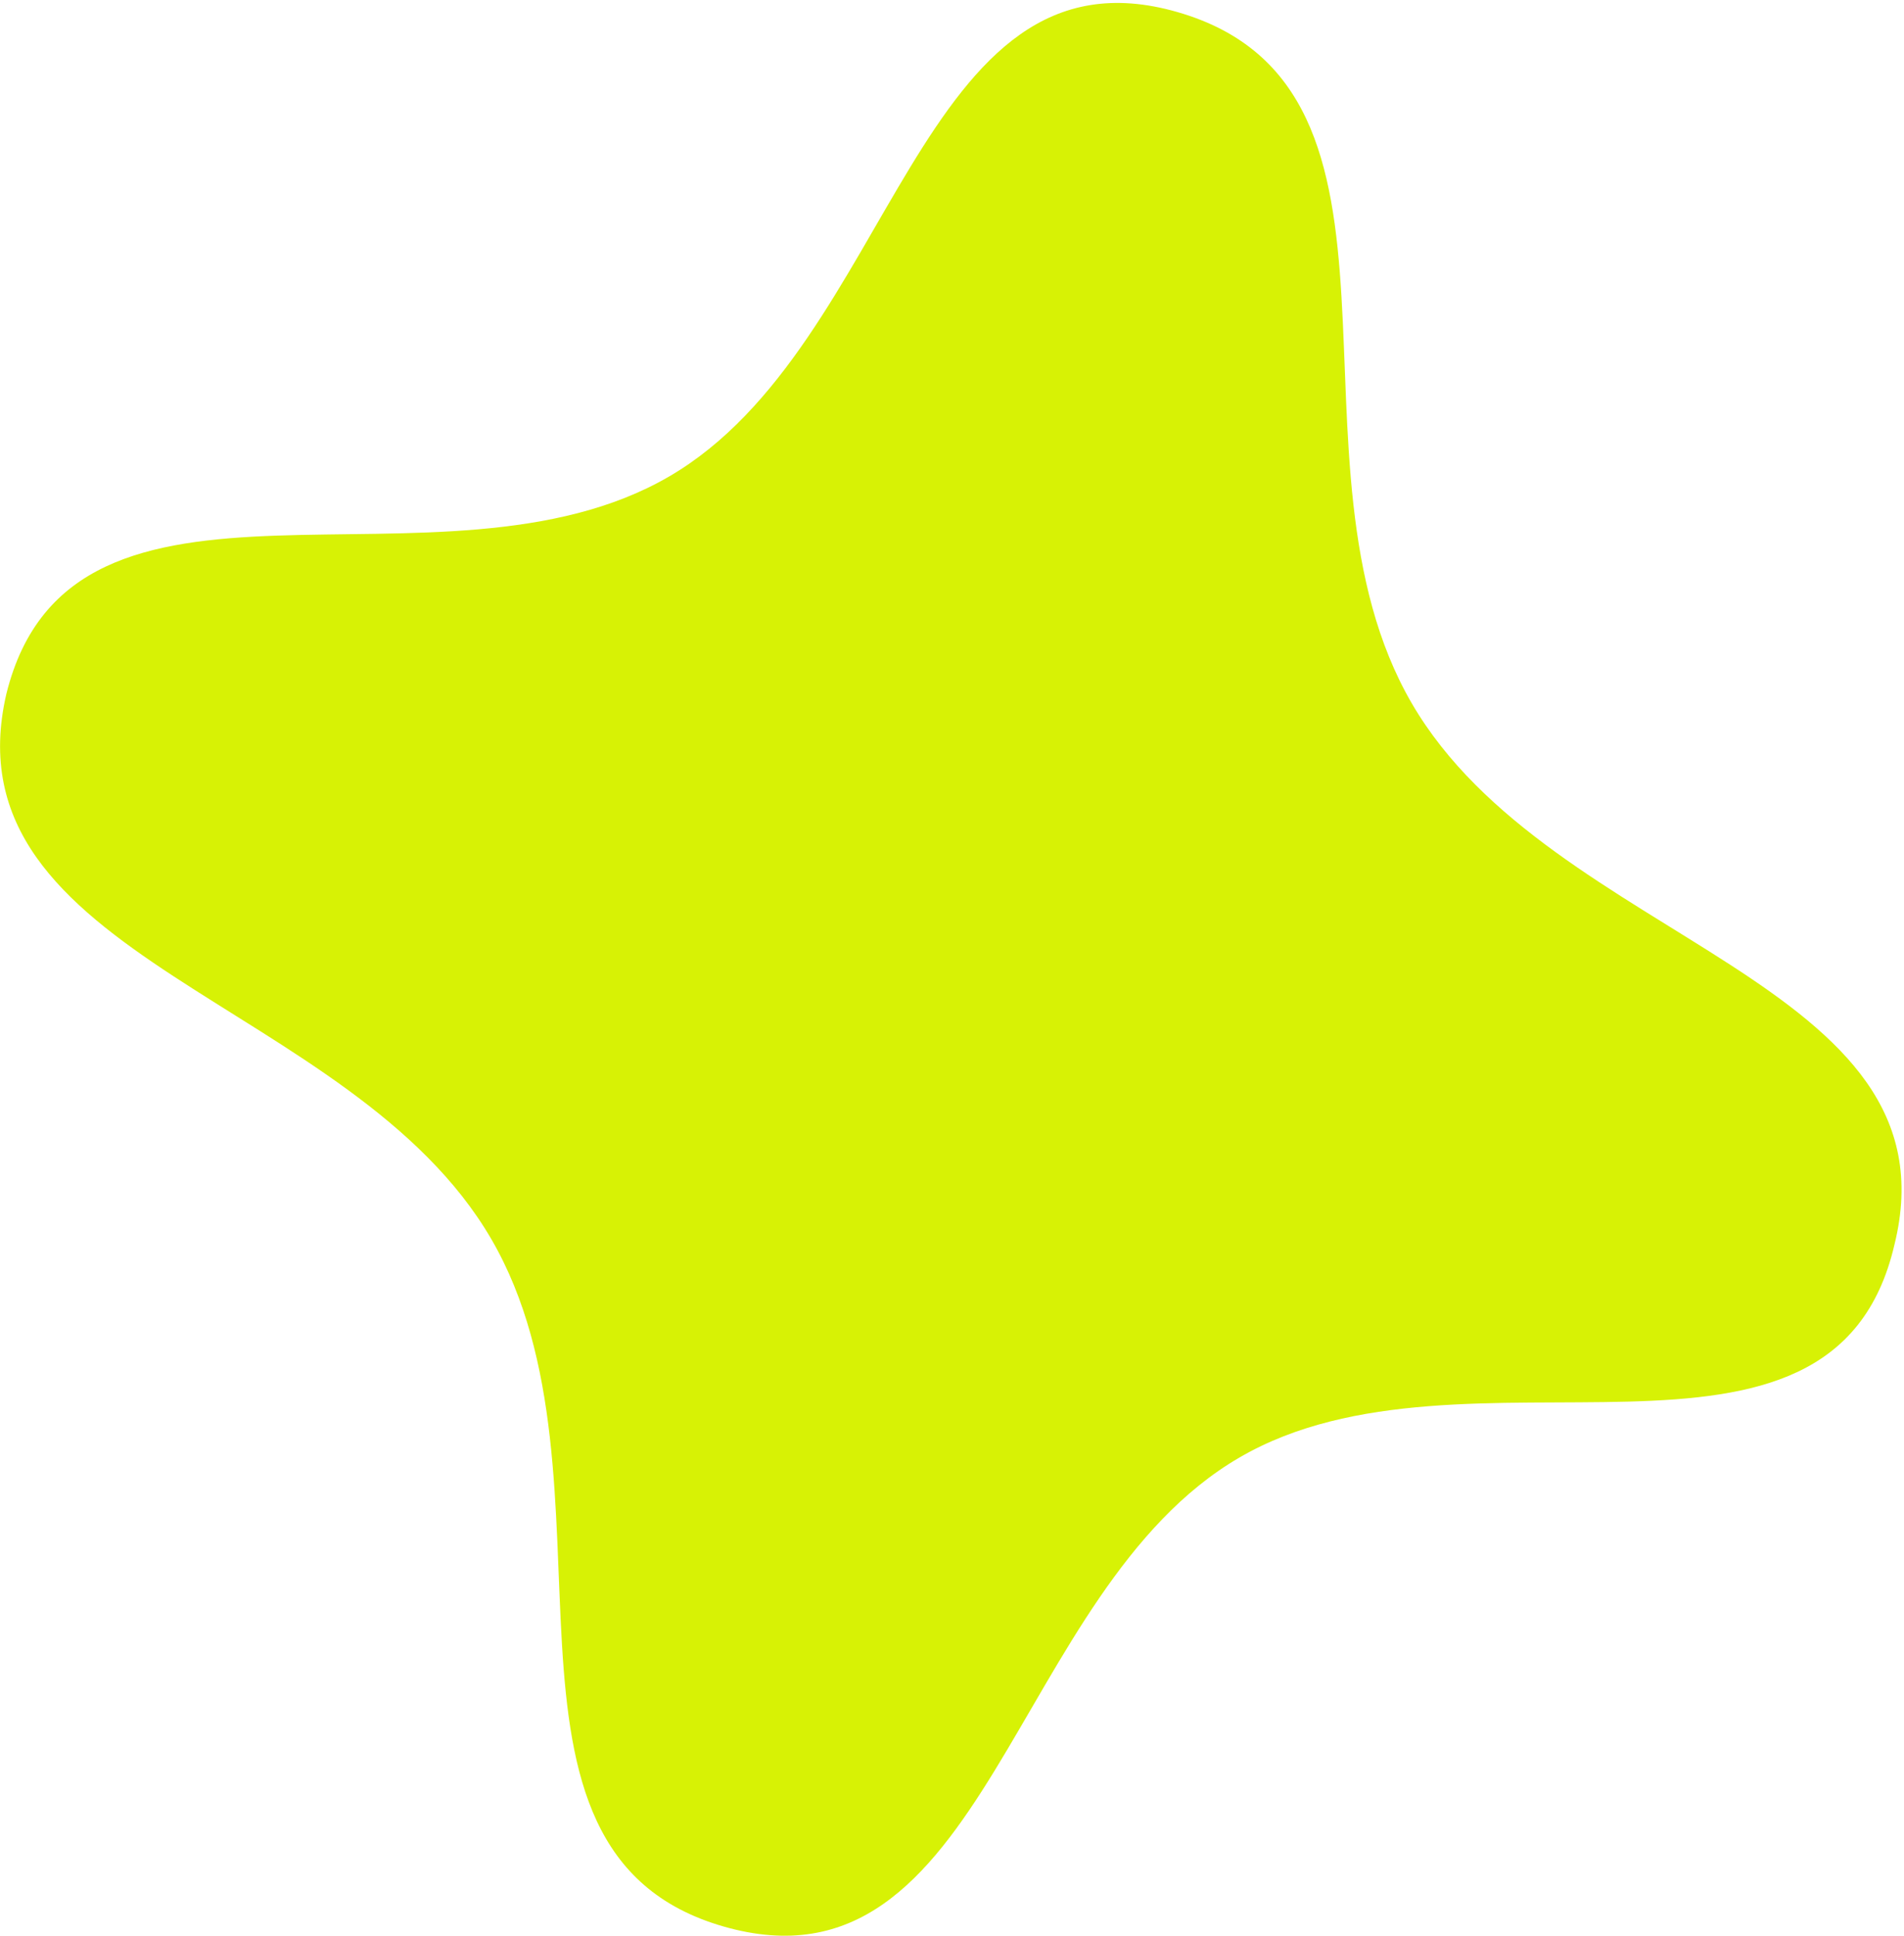 <svg width="492" height="500" viewBox="0 0 492 500" fill="none" xmlns="http://www.w3.org/2000/svg">
<path d="M126.942 320.035C90.848 257.988 -14.322 247.924 1.656 179.188C18.677 110.719 113.816 157.451 172.886 123.089C231.291 89.114 237.034 -16.303 304.303 3.133C372.616 22.836 328.713 119.618 364.806 181.665C400.9 243.712 506.543 253.063 489.522 321.532C473.544 390.268 378.689 342.497 320.283 376.473C261.214 410.835 255.187 517.291 186.875 497.588C119.606 478.152 163.036 382.082 126.942 320.035Z" fill="#D7F205"/>
</svg>
